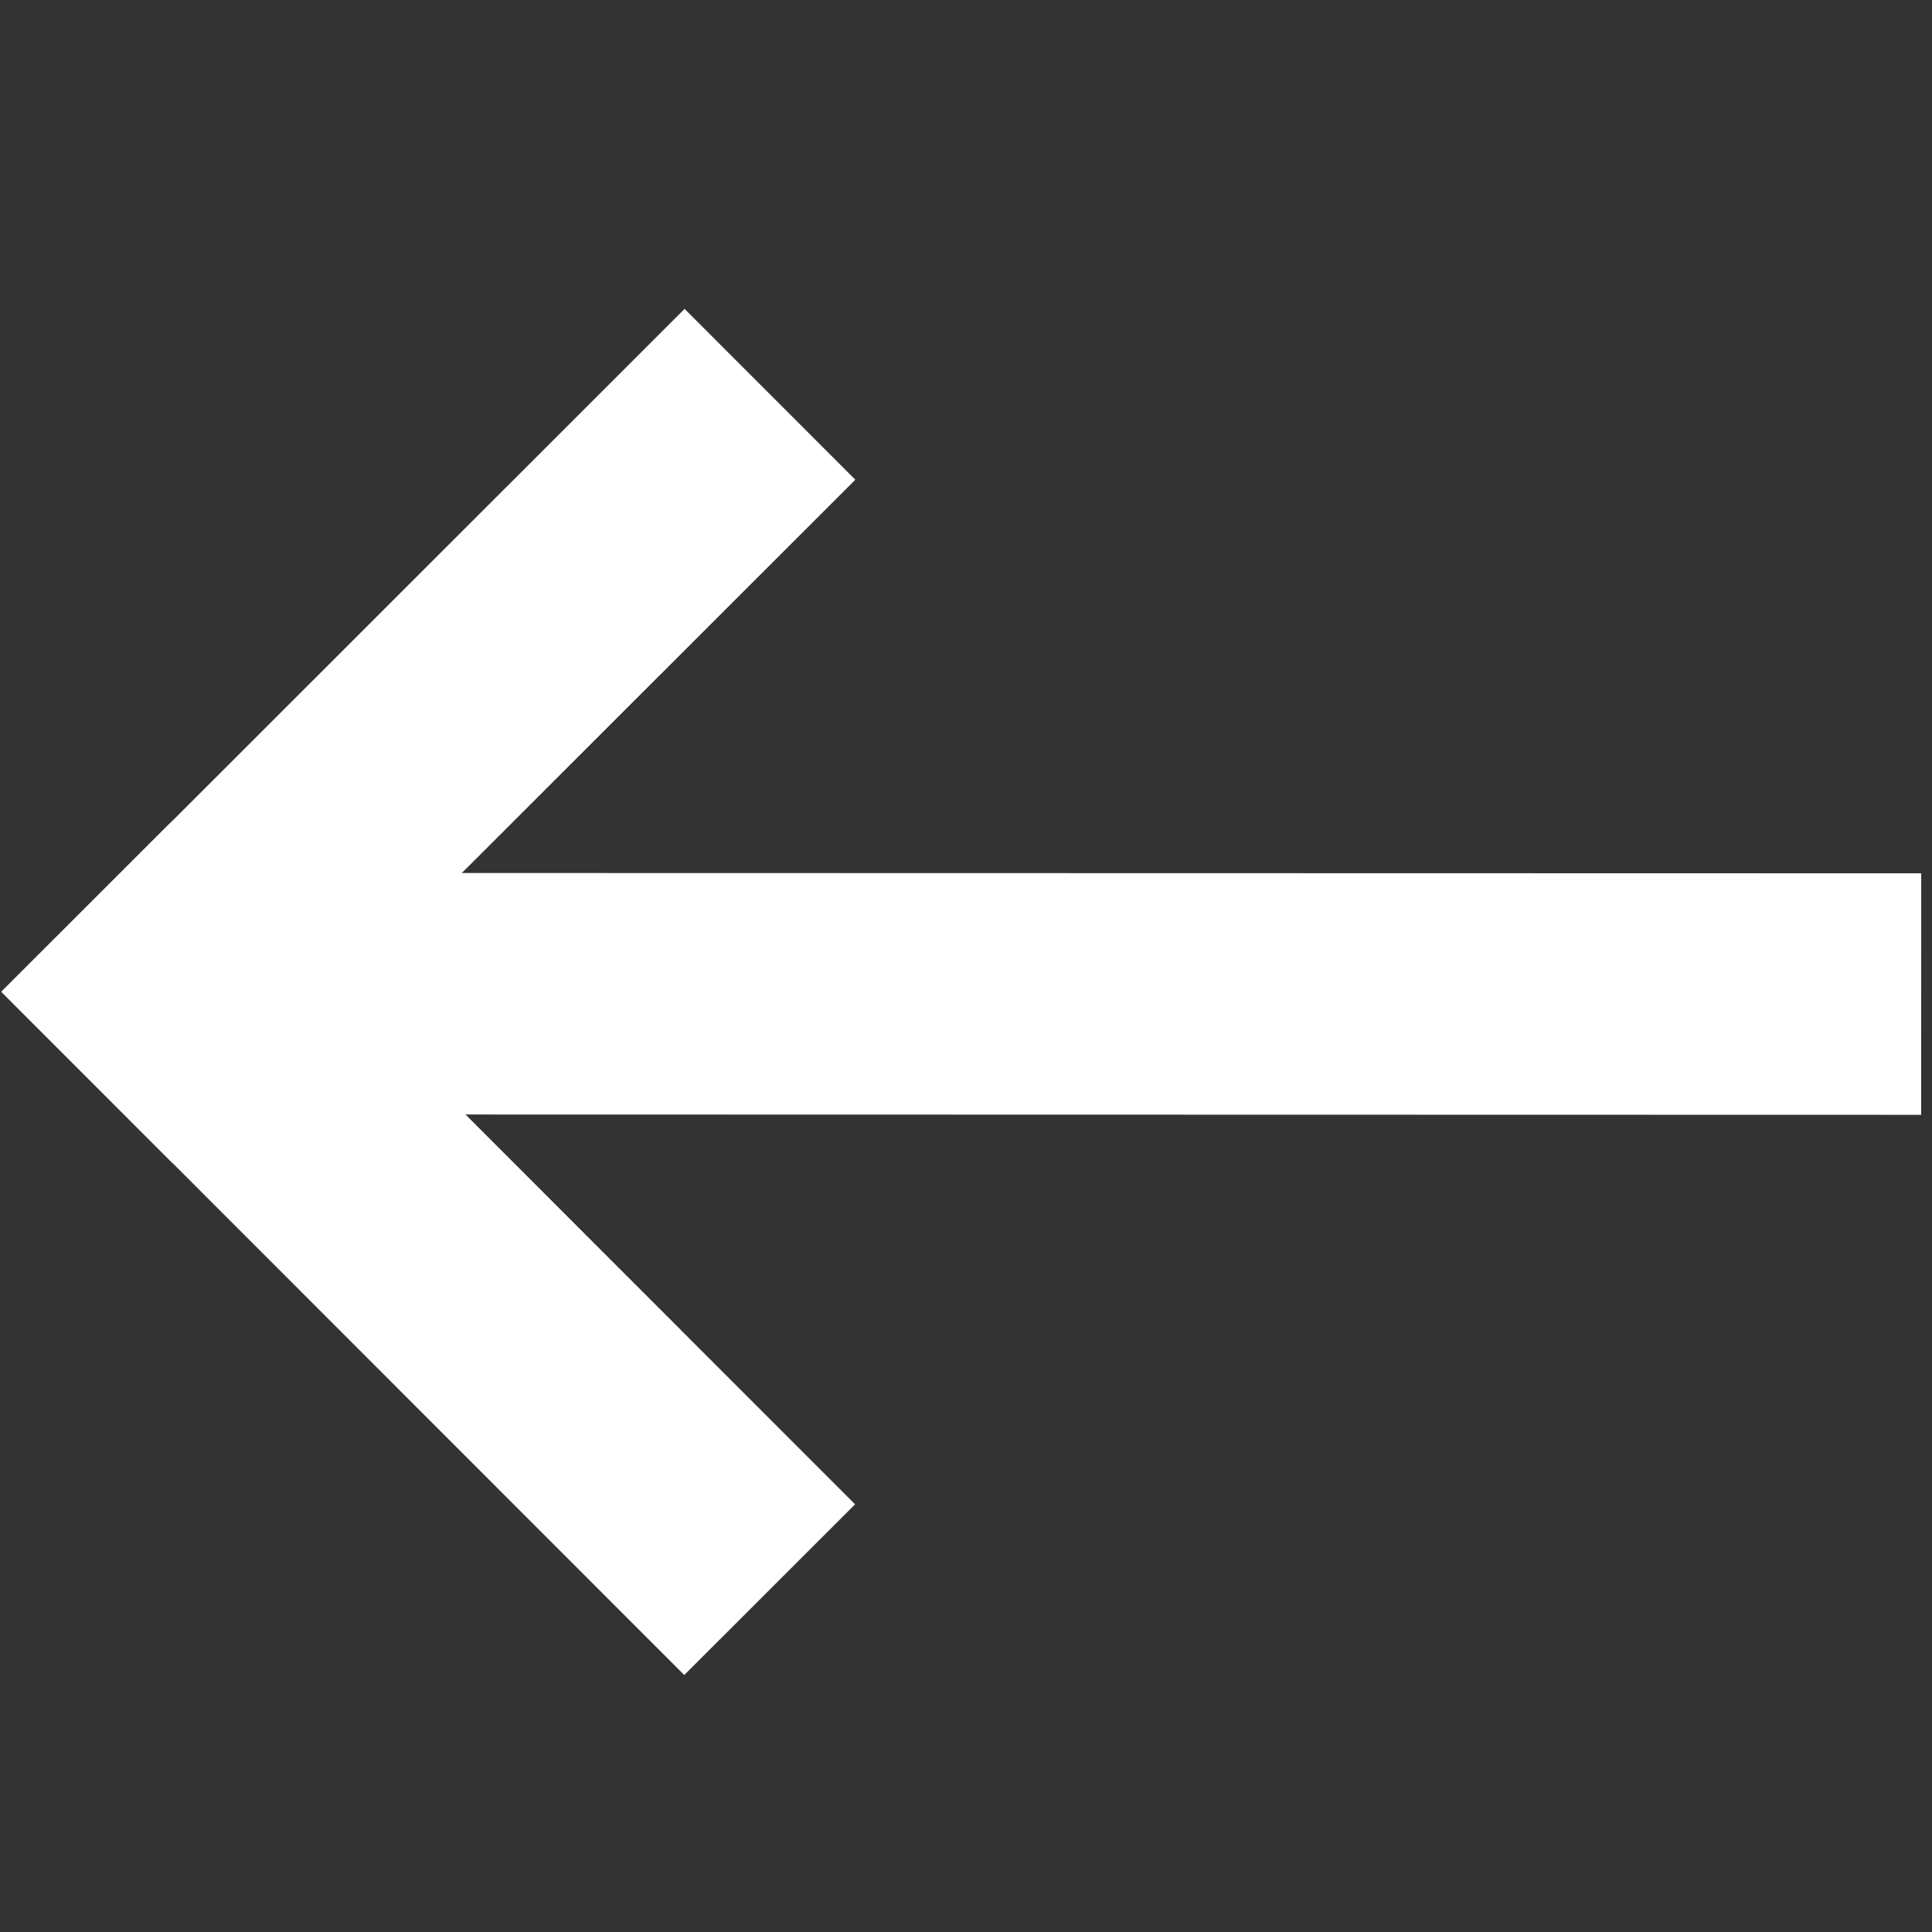 <svg width="32" height="32" viewBox="0 0 32 32" fill="none" xmlns="http://www.w3.org/2000/svg">
<rect x="0" y="0" width="32" height="32" fill="#333333" stroke="none"/>
<line x1="1.437" y1="15.013" x2="12.748" y2="26.33" stroke="white" stroke-width="4"/>
<line x1="1.436" y1="17.842" x2="12.753" y2="6.531" stroke="white" stroke-width="4"/>
<line x1="31.821" y1="16.465" x2="4.821" y2="16.459" stroke="white" stroke-width="4"/>
</svg>
